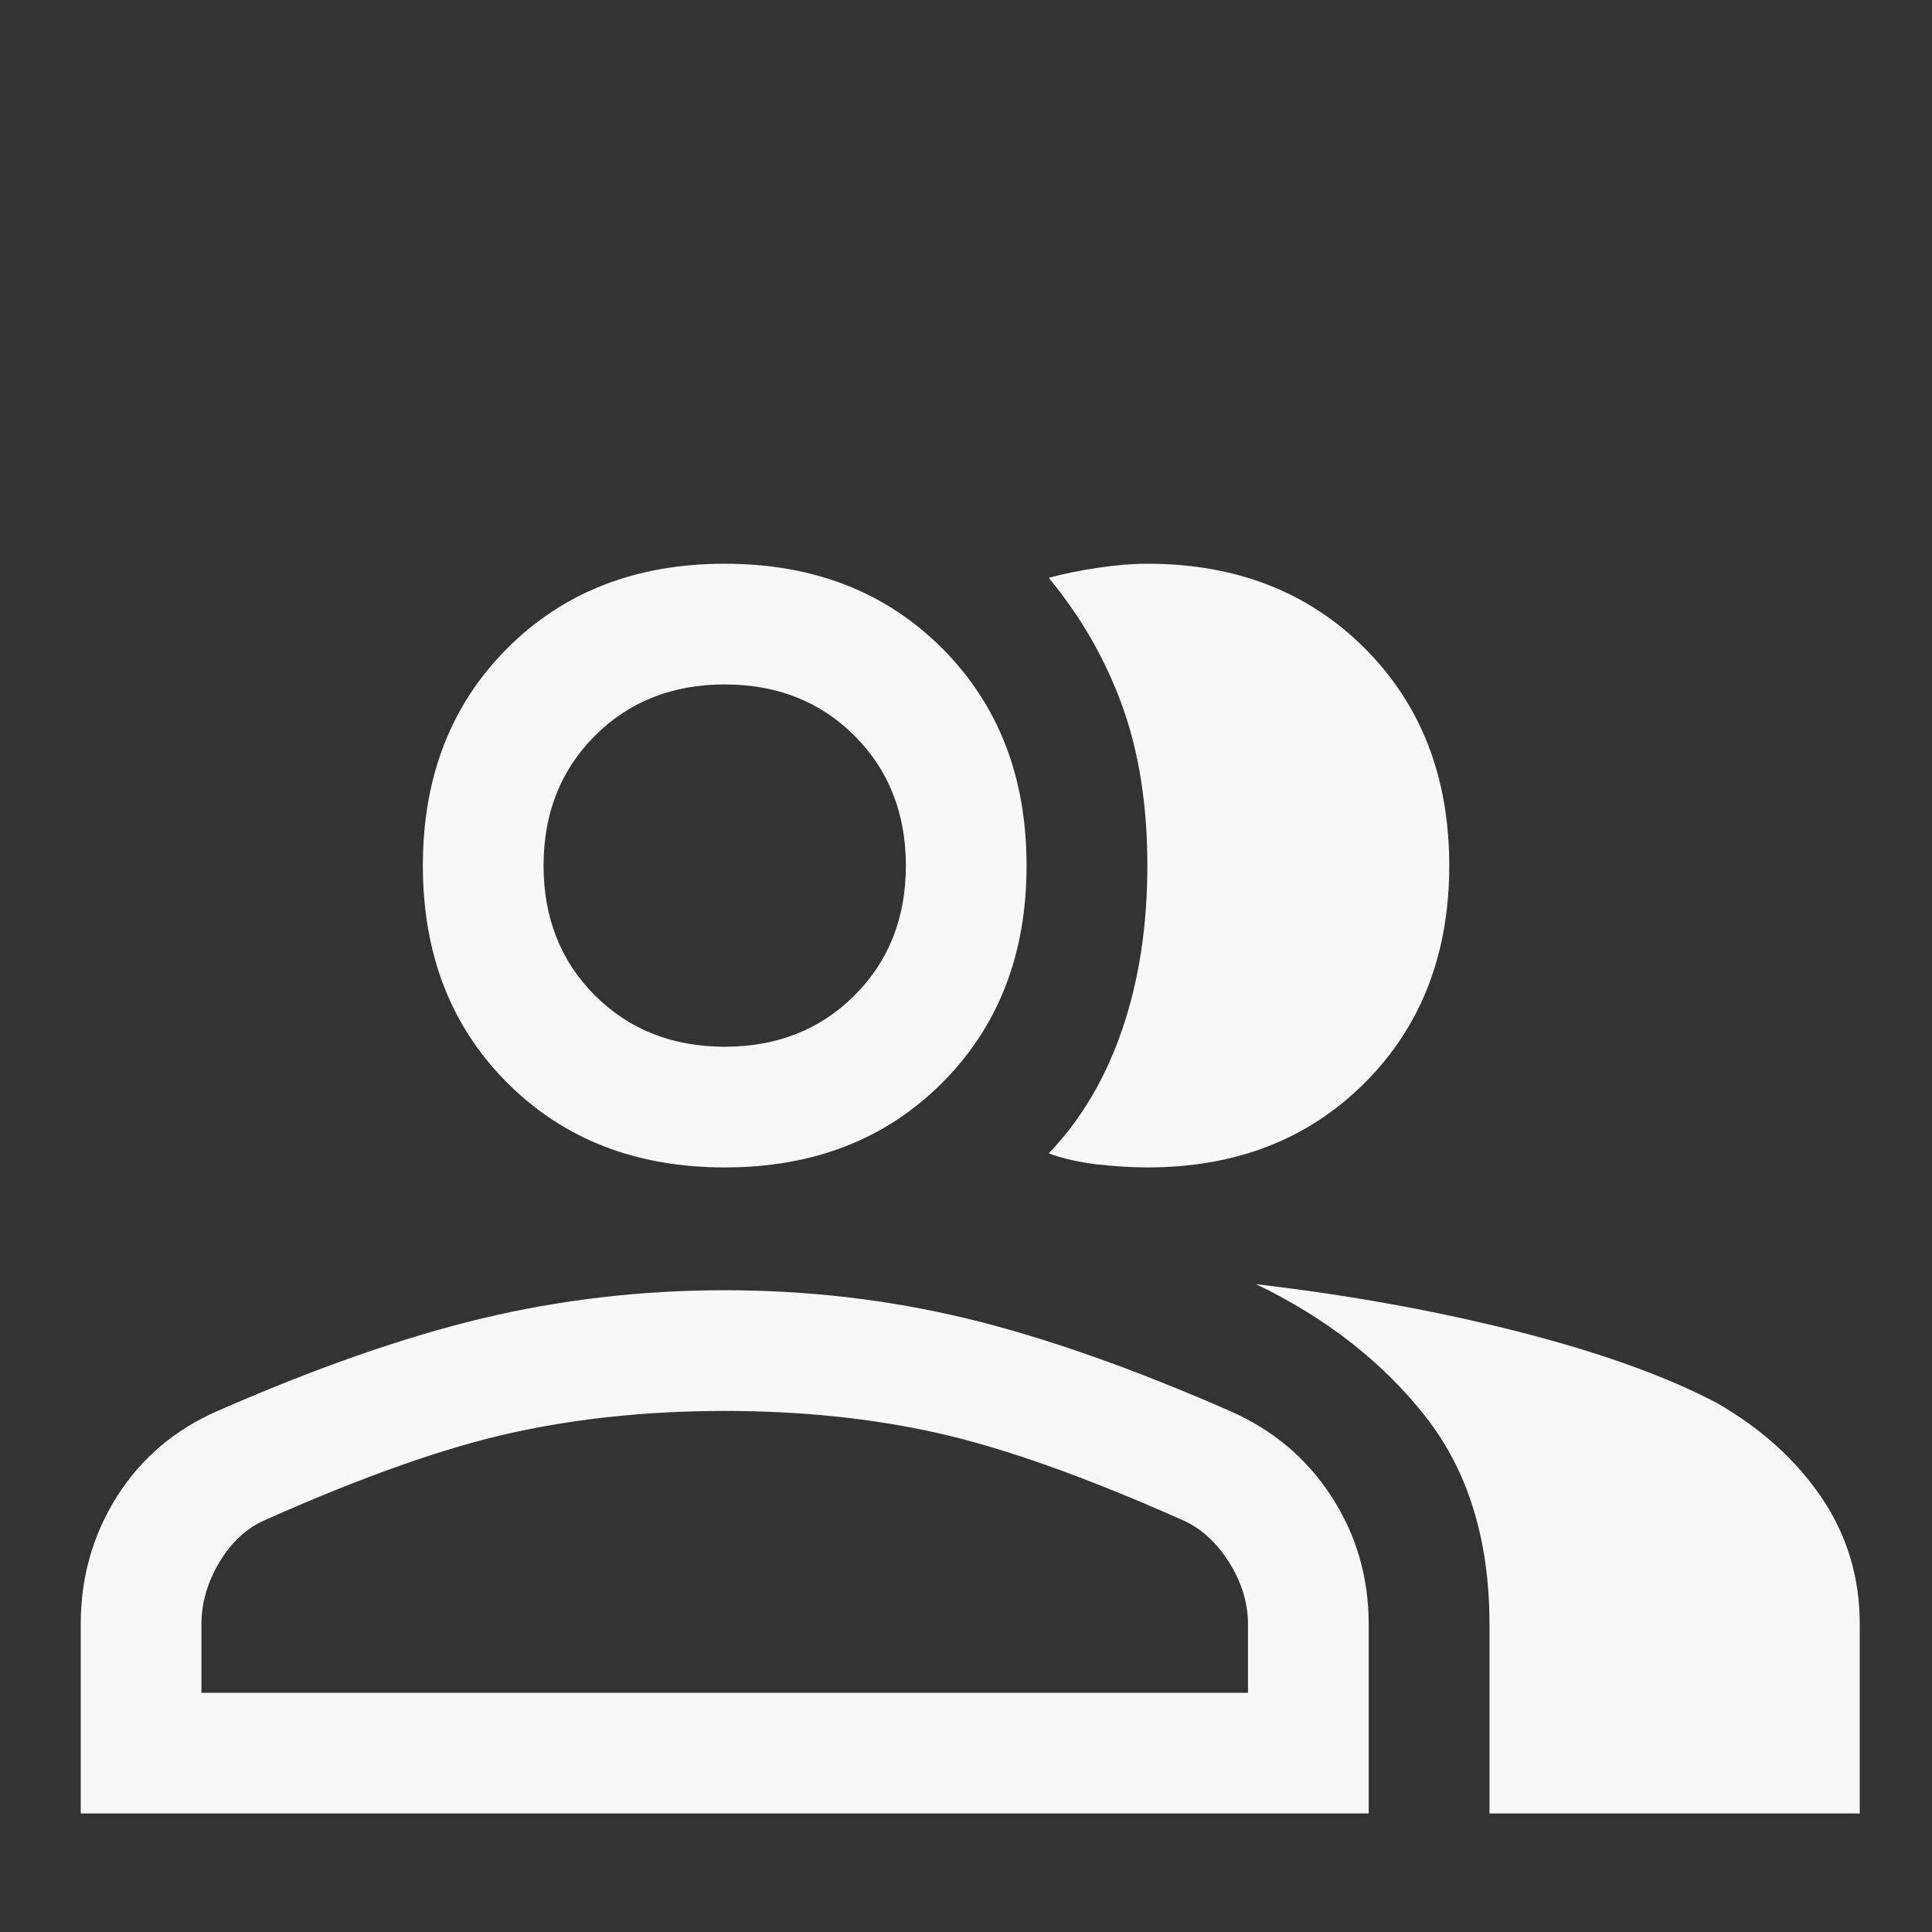 <svg width="23" height="23" viewBox="0 0 23 23" fill="none" xmlns="http://www.w3.org/2000/svg">
<rect x="0" y="0" width="23" height="23" fill="#333333" stroke="none"/>
<g clip-path="url(#clip0_119_162)">
<path d="M0.961 21.589V19.337C0.961 18.778 1.105 18.271 1.392 17.816C1.68 17.36 2.079 17.021 2.59 16.797C3.756 16.286 4.806 15.919 5.741 15.695C6.675 15.472 7.637 15.36 8.628 15.36C9.618 15.36 10.576 15.472 11.503 15.695C12.429 15.919 13.475 16.286 14.641 16.797C15.152 17.021 15.556 17.36 15.851 17.816C16.146 18.271 16.294 18.778 16.294 19.337V21.589H0.961ZM17.732 21.589V19.337C17.732 18.331 17.476 17.504 16.965 16.857C16.454 16.21 15.783 15.687 14.953 15.288C16.055 15.416 17.093 15.604 18.067 15.851C19.041 16.099 19.832 16.382 20.439 16.702C20.966 17.005 21.381 17.38 21.685 17.828C21.988 18.275 22.14 18.778 22.14 19.337V21.589H17.732ZM8.628 13.898C7.573 13.898 6.711 13.563 6.04 12.892C5.369 12.221 5.034 11.359 5.034 10.305C5.034 9.251 5.369 8.388 6.04 7.717C6.711 7.046 7.573 6.711 8.628 6.711C9.682 6.711 10.544 7.046 11.215 7.717C11.886 8.388 12.221 9.251 12.221 10.305C12.221 11.359 11.886 12.221 11.215 12.892C10.544 13.563 9.682 13.898 8.628 13.898ZM17.253 10.305C17.253 11.359 16.917 12.221 16.246 12.892C15.575 13.563 14.713 13.898 13.659 13.898C13.483 13.898 13.287 13.886 13.072 13.863C12.856 13.838 12.661 13.795 12.485 13.731C12.868 13.331 13.16 12.84 13.359 12.257C13.559 11.674 13.659 11.023 13.659 10.305C13.659 9.586 13.559 8.951 13.359 8.4C13.16 7.849 12.868 7.342 12.485 6.879C12.661 6.831 12.856 6.791 13.072 6.759C13.287 6.727 13.483 6.711 13.659 6.711C14.713 6.711 15.575 7.046 16.246 7.717C16.917 8.388 17.253 9.251 17.253 10.305ZM2.398 20.152H14.857V19.337C14.857 19.081 14.781 18.834 14.629 18.594C14.477 18.355 14.29 18.187 14.066 18.091C12.916 17.58 11.95 17.237 11.167 17.061C10.384 16.885 9.538 16.797 8.628 16.797C7.717 16.797 6.867 16.885 6.076 17.061C5.285 17.237 4.315 17.58 3.165 18.091C2.941 18.187 2.758 18.355 2.614 18.594C2.47 18.834 2.398 19.081 2.398 19.337V20.152ZM8.628 12.461C9.251 12.461 9.766 12.257 10.173 11.85C10.58 11.443 10.784 10.928 10.784 10.305C10.784 9.682 10.58 9.167 10.173 8.759C9.766 8.352 9.251 8.148 8.628 8.148C8.005 8.148 7.49 8.352 7.082 8.759C6.675 9.167 6.471 9.682 6.471 10.305C6.471 10.928 6.675 11.443 7.082 11.85C7.49 12.257 8.005 12.461 8.628 12.461Z" fill="#F8F8F8"/>
</g>
<defs>
<clipPath id="clip0_119_162">
<rect width="23" height="23" fill="white"/>
</clipPath>
</defs>
</svg>
